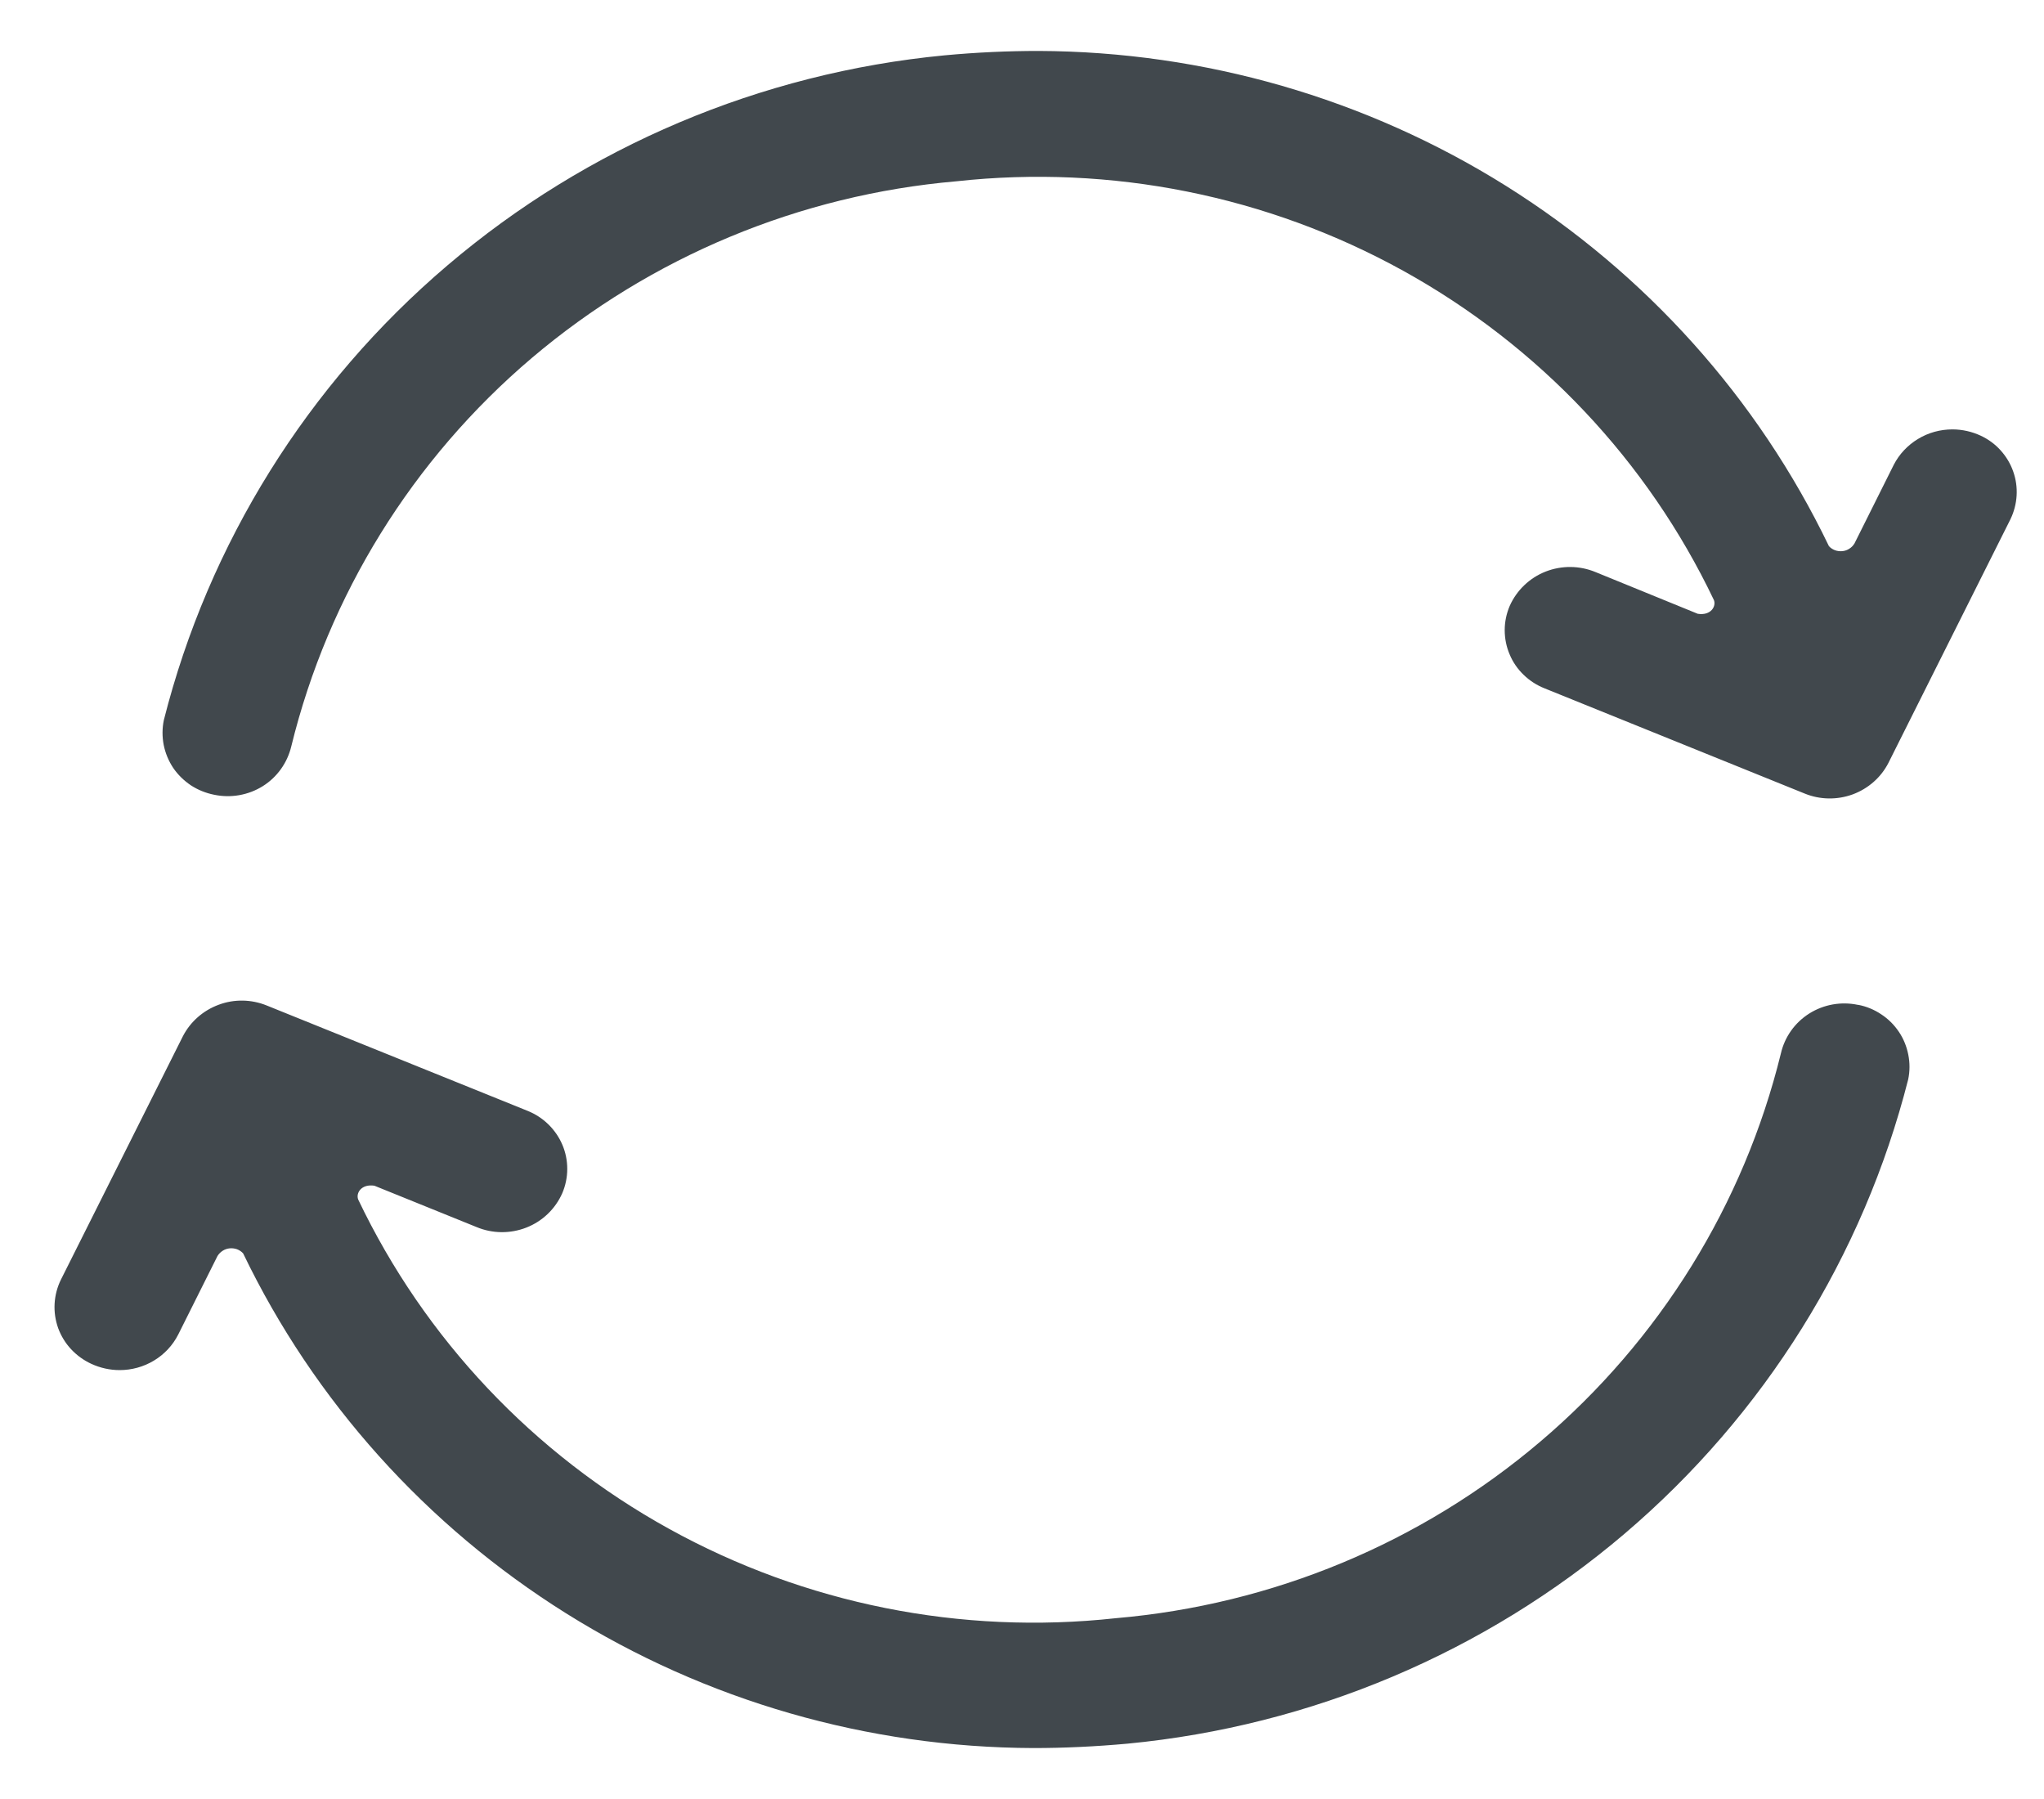 <svg width="25" height="22" viewBox="0 0 25 22" fill="none" xmlns="http://www.w3.org/2000/svg">
<path d="M22.726 12.289C22.521 12.245 22.307 12.283 22.131 12.393C21.954 12.504 21.829 12.679 21.782 12.882C21.329 14.729 20.3 16.389 18.84 17.629C17.381 18.869 15.565 19.624 13.647 19.789C11.754 19.996 9.844 19.614 8.183 18.696C6.521 17.778 5.193 16.37 4.381 14.669C4.351 14.592 4.417 14.476 4.579 14.5L5.827 15.005C6.022 15.087 6.241 15.089 6.438 15.012C6.635 14.935 6.792 14.784 6.877 14.592C6.917 14.498 6.938 14.398 6.938 14.295C6.938 14.193 6.918 14.093 6.878 13.999C6.838 13.905 6.779 13.82 6.706 13.749C6.632 13.677 6.545 13.621 6.449 13.583L3.262 12.296C3.074 12.22 2.865 12.216 2.675 12.287C2.485 12.357 2.329 12.494 2.237 12.672L0.745 15.649C0.7 15.74 0.674 15.84 0.668 15.941C0.662 16.043 0.677 16.144 0.711 16.241C0.746 16.336 0.799 16.424 0.869 16.499C0.939 16.574 1.023 16.635 1.116 16.678C1.224 16.728 1.343 16.755 1.463 16.755C1.611 16.755 1.757 16.715 1.884 16.638C2.01 16.562 2.113 16.452 2.18 16.32L2.66 15.36C2.676 15.334 2.698 15.312 2.723 15.296C2.749 15.279 2.778 15.269 2.809 15.266C2.839 15.263 2.87 15.267 2.899 15.277C2.927 15.288 2.954 15.305 2.974 15.328C3.843 17.133 5.213 18.658 6.923 19.729C8.633 20.8 10.614 21.37 12.639 21.377C13.013 21.377 13.398 21.359 13.793 21.323C16.039 21.107 18.161 20.21 19.87 18.756C21.578 17.302 22.79 15.361 23.339 13.2C23.36 13.1 23.36 12.997 23.34 12.897C23.32 12.797 23.282 12.702 23.225 12.618C23.168 12.533 23.095 12.46 23.009 12.404C22.924 12.347 22.828 12.307 22.727 12.288L22.726 12.289ZM24.226 5.328C24.118 5.278 24 5.251 23.88 5.251C23.731 5.251 23.585 5.291 23.459 5.368C23.333 5.444 23.229 5.554 23.162 5.685L22.682 6.646C22.666 6.672 22.645 6.694 22.619 6.71C22.594 6.727 22.564 6.737 22.534 6.74C22.503 6.743 22.472 6.739 22.444 6.729C22.415 6.718 22.389 6.701 22.369 6.678C21.5 4.872 20.131 3.346 18.421 2.274C16.711 1.203 14.729 0.631 12.704 0.623C12.331 0.623 11.946 0.64 11.55 0.677C9.304 0.893 7.181 1.791 5.472 3.246C3.762 4.701 2.551 6.644 2.004 8.806C1.983 8.906 1.983 9.009 2.002 9.109C2.022 9.209 2.061 9.304 2.118 9.39C2.175 9.474 2.25 9.547 2.335 9.604C2.421 9.66 2.518 9.699 2.619 9.719C2.824 9.762 3.038 9.724 3.214 9.614C3.39 9.504 3.515 9.328 3.563 9.126C4.016 7.278 5.045 5.617 6.504 4.378C7.964 3.14 9.78 2.383 11.698 2.217C13.59 2.01 15.501 2.393 17.162 3.311C18.823 4.23 20.152 5.638 20.963 7.339C20.992 7.414 20.927 7.531 20.765 7.506L19.515 6.996C19.32 6.915 19.101 6.913 18.904 6.99C18.708 7.067 18.55 7.219 18.465 7.41C18.425 7.504 18.404 7.605 18.404 7.706C18.404 7.808 18.424 7.909 18.464 8.002C18.503 8.097 18.562 8.182 18.636 8.253C18.709 8.324 18.796 8.38 18.892 8.418L22.072 9.704C22.26 9.781 22.469 9.784 22.659 9.715C22.849 9.645 23.006 9.508 23.097 9.33L24.589 6.351C24.633 6.26 24.659 6.162 24.665 6.061C24.671 5.96 24.657 5.86 24.623 5.765C24.59 5.67 24.537 5.582 24.469 5.507C24.401 5.431 24.318 5.371 24.226 5.328L24.226 5.328Z" fill="#41484D"/>
</svg>

